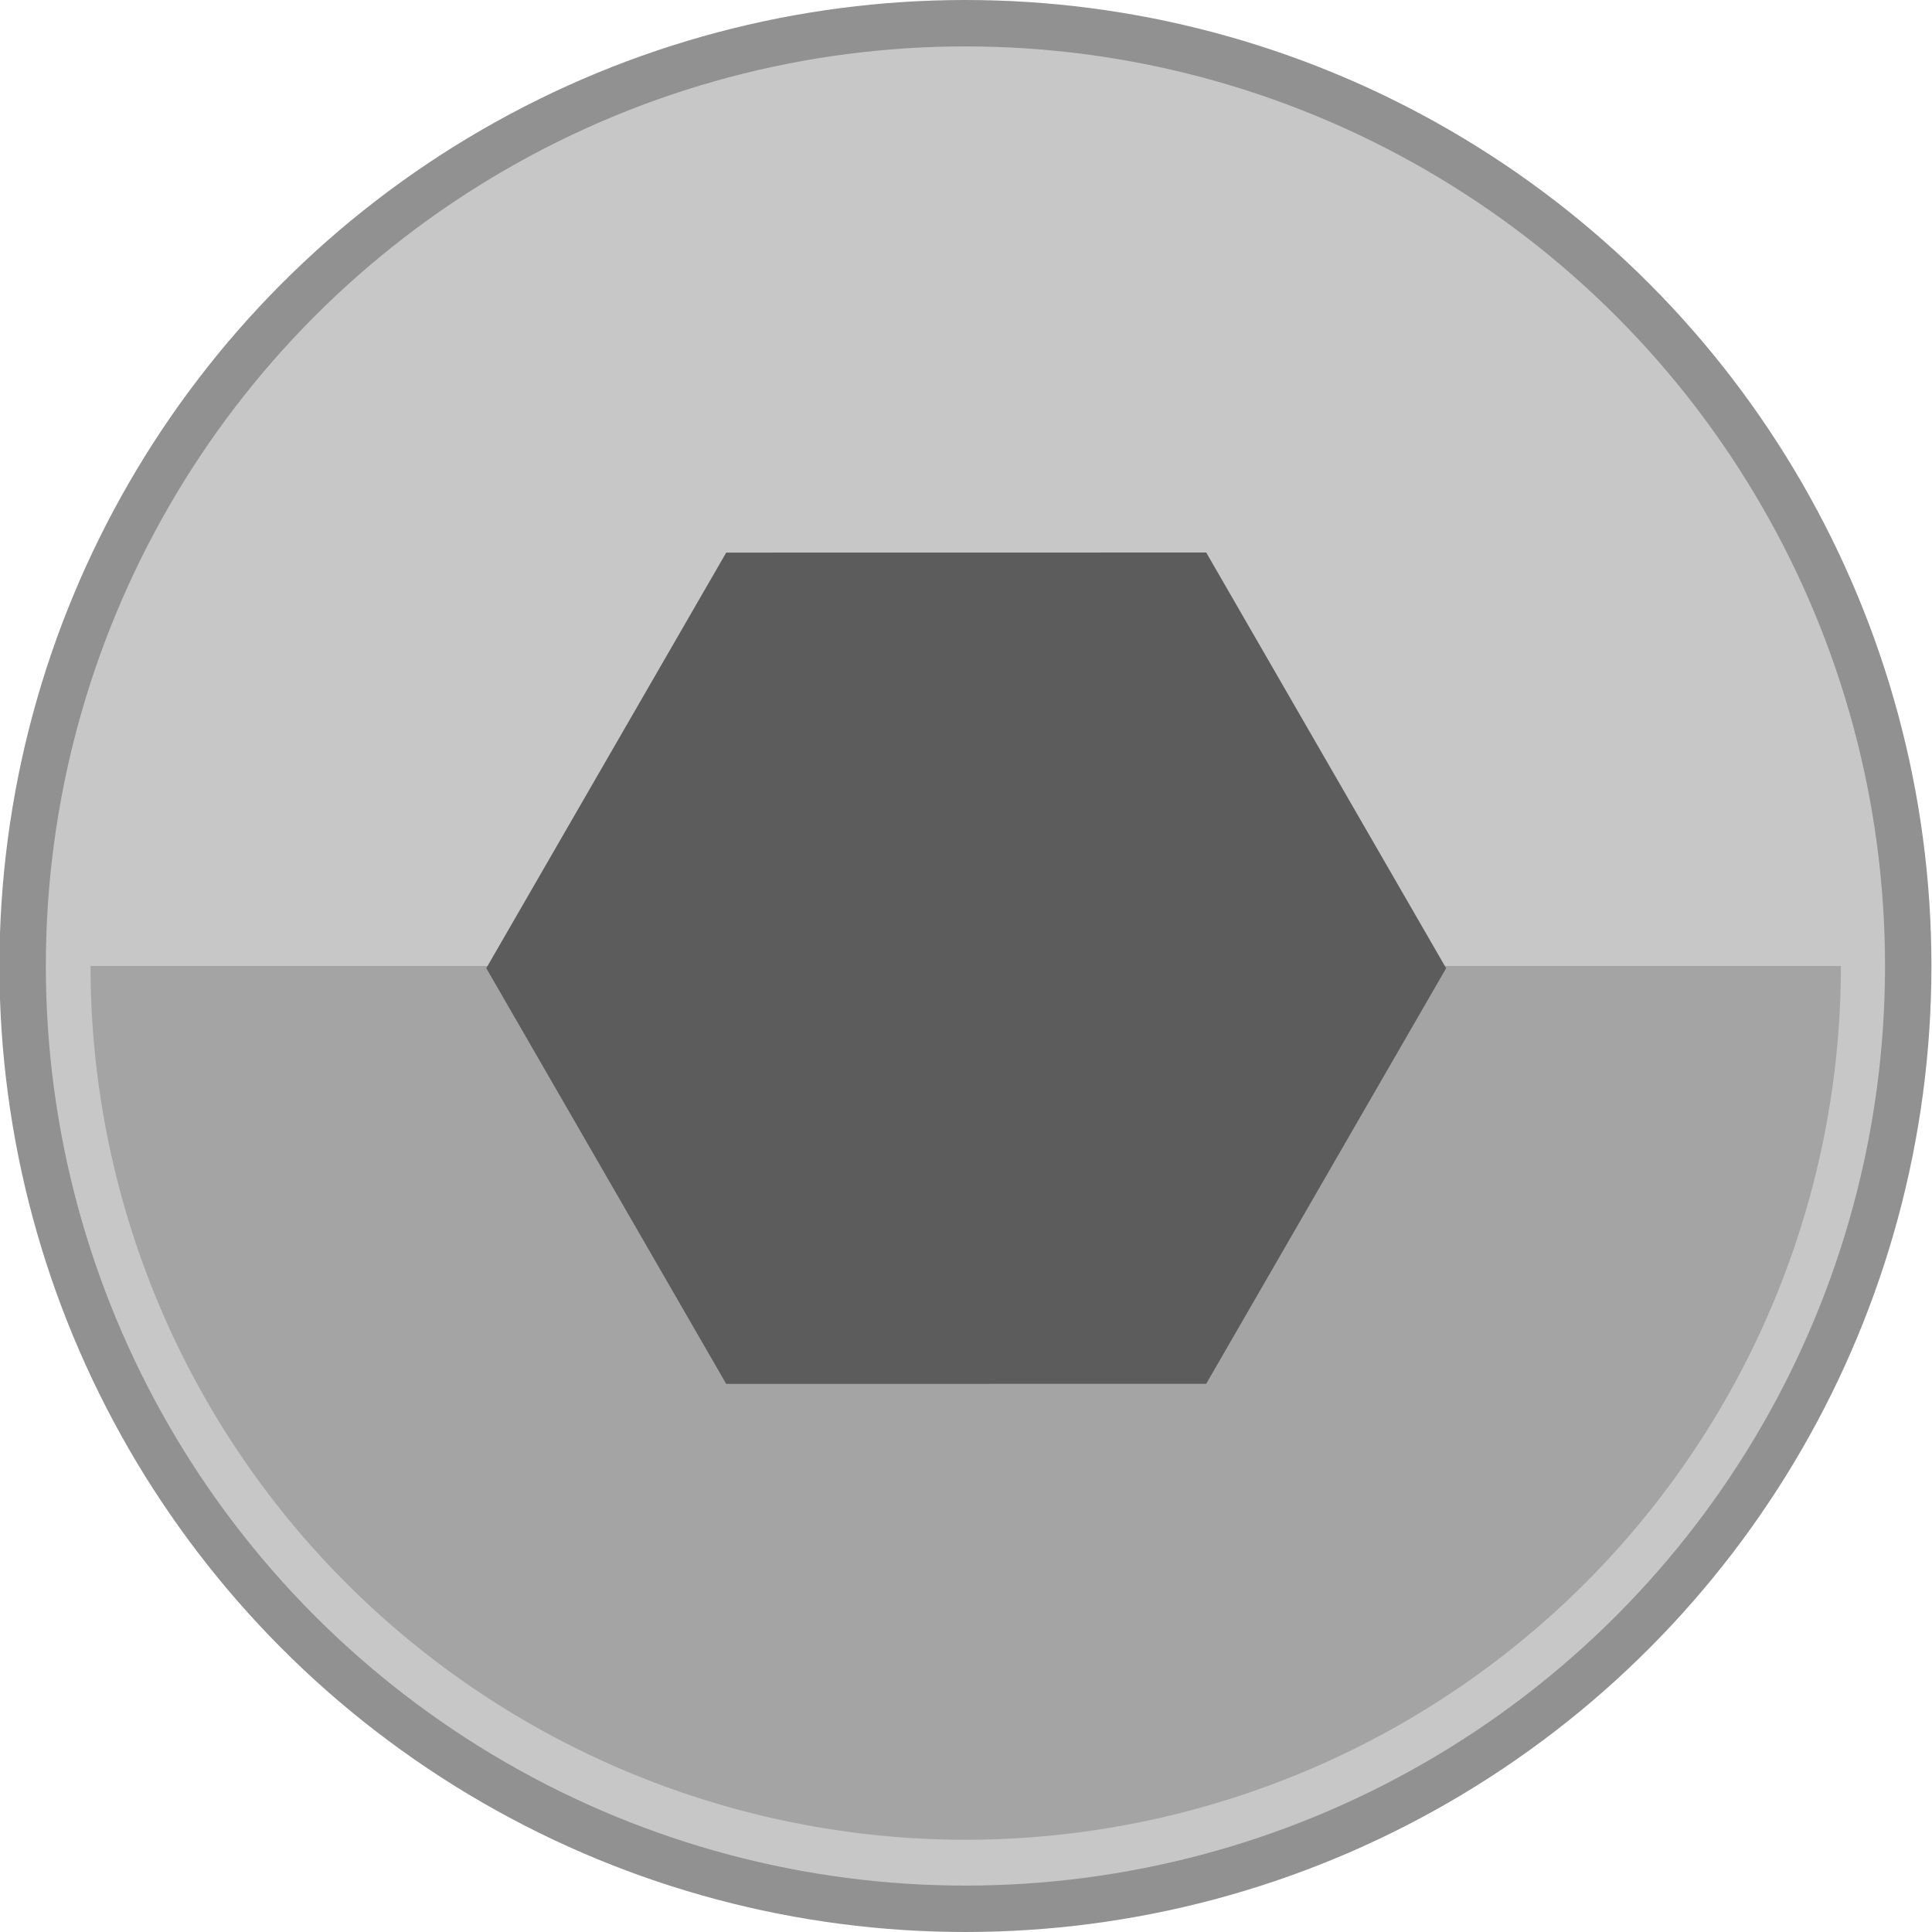 <svg xmlns="http://www.w3.org/2000/svg" width="12.903" height="12.903" viewBox="0 0 3.414 3.414"><g transform="translate(-90.14 -92.137)"><circle cx="91.846" cy="93.844" r="1.666" style="display:inline;opacity:1;fill:#c7c7c7;stroke:#919191;stroke-width:.082;stroke-miterlimit:4;stroke-dasharray:none;stroke-opacity:1"/><path d="M90.3 93.844a1.547 1.544 0 0 0 1.546 1.544 1.547 1.544 0 0 0 1.547-1.544z" style="display:inline;opacity:1;fill:#9a9a9a;fill-opacity:.785;stroke:#5e5e5e;stroke-width:0;stroke-miterlimit:4;stroke-dasharray:none;stroke-opacity:1"/><g style="display:inline;opacity:1;fill:#5c5c5c;fill-opacity:1"><path d="m11.143 9.606-3.636 2.1-3.636-2.1V5.408l3.636-2.1 3.636 2.1z" style="fill:#5c5c5c;stroke:#fff;stroke-width:0;stroke-miterlimit:4;stroke-dasharray:none" transform="rotate(30 -125.611 216.242)scale(.202)"/></g><path d="M87.873 93.166h1.895" style="fill:none;stroke:#000;stroke-width:0;stroke-linecap:butt;stroke-linejoin:miter;stroke-opacity:1;stroke-miterlimit:4;stroke-dasharray:none"/></g></svg>